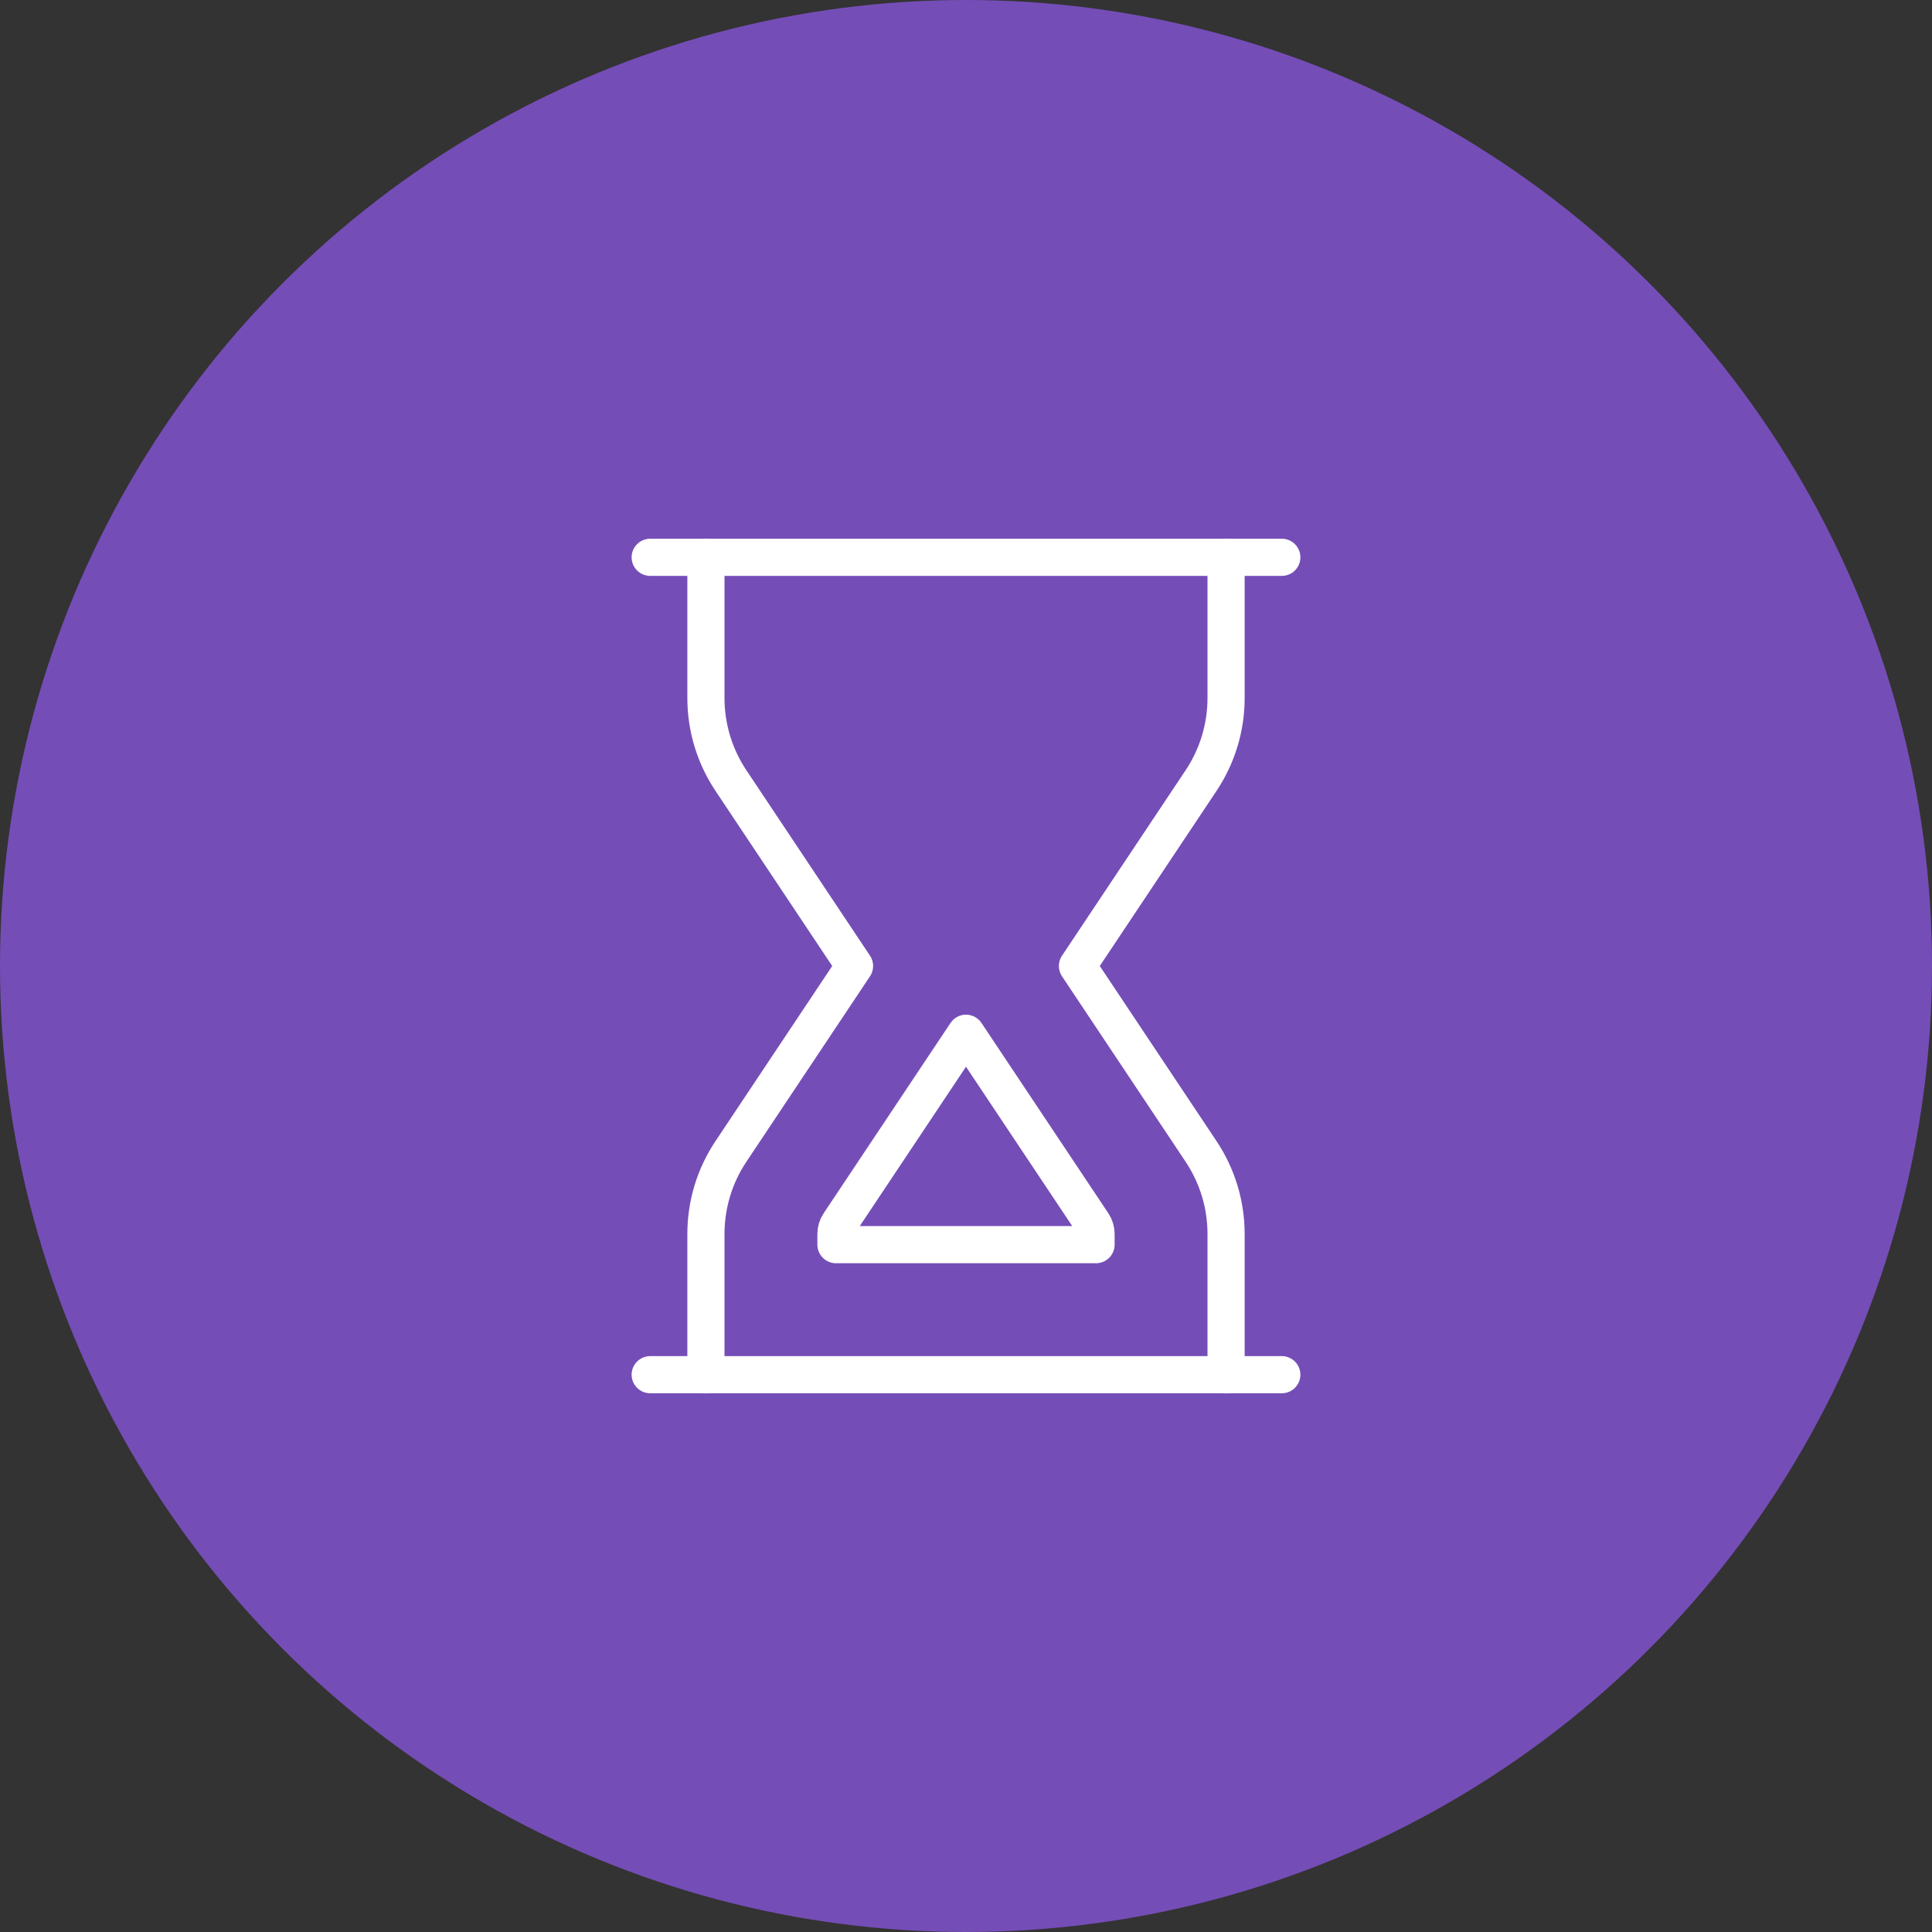 <svg width="104" height="104" viewBox="0 0 104 104" fill="none" xmlns="http://www.w3.org/2000/svg">
<rect x="0" y="0" width="104" height="104" fill="#333333" stroke="none"/>
<circle cx="52" cy="52" r="52" fill="#754DB7"/>
<path d="M35 30H69" stroke="white" stroke-width="2" stroke-miterlimit="10" stroke-linecap="round" stroke-linejoin="round"/>
<path d="M35 74H69" stroke="white" stroke-width="2" stroke-miterlimit="10" stroke-linecap="round" stroke-linejoin="round"/>
<path d="M38 74V66.422C38 64.843 38.468 63.299 39.344 61.985L46 52L39.344 42.015C38.468 40.701 38 39.157 38 37.578V30" stroke="white" stroke-width="2" stroke-miterlimit="10" stroke-linecap="round" stroke-linejoin="round"/>
<path d="M66 30V37.578C66 39.157 65.532 40.701 64.656 42.015L58 52L64.656 61.985C65.532 63.299 66 64.843 66 66.422V74" stroke="white" stroke-width="2" stroke-miterlimit="10" stroke-linecap="round" stroke-linejoin="round"/>
<path d="M45 67V66.422C45 66.224 45.059 66.031 45.169 65.866L52 55.62L58.832 65.867C58.941 66.031 59 66.225 59 66.422V67H45Z" stroke="white" stroke-width="2" stroke-miterlimit="10" stroke-linecap="round" stroke-linejoin="round"/>
</svg>
